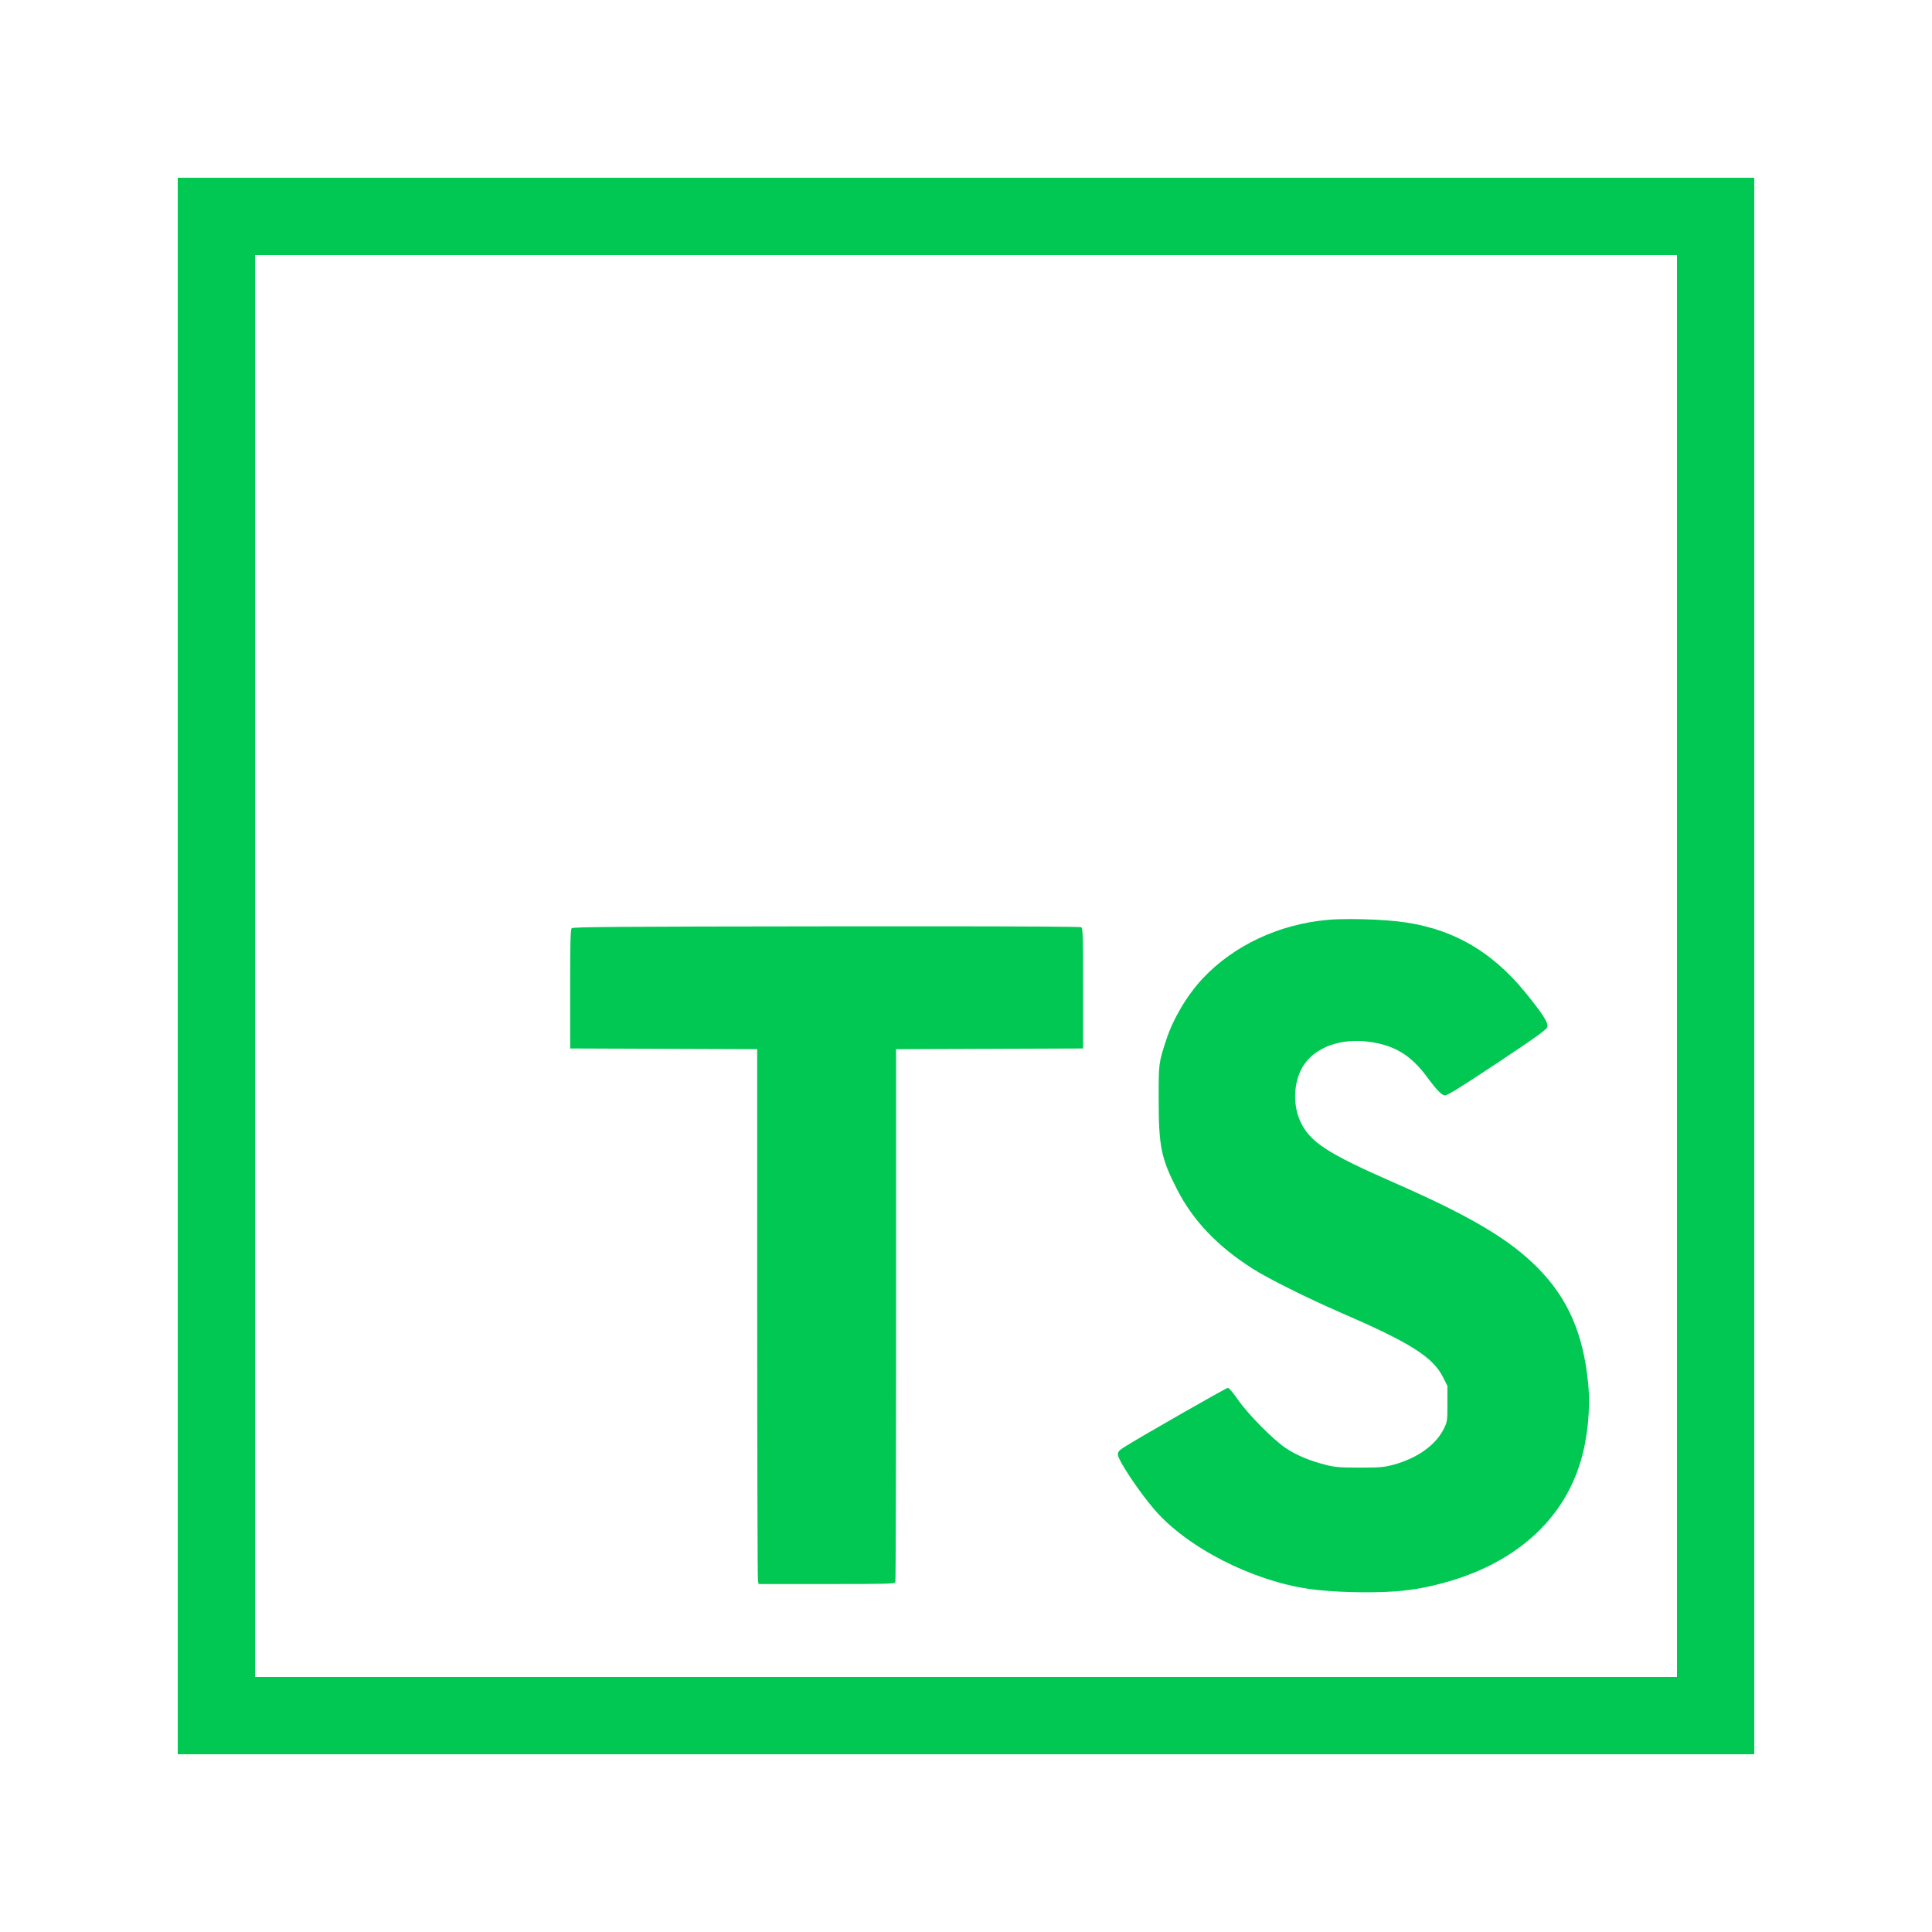 <svg clip-rule="evenodd" fill-rule="evenodd" stroke-linejoin="round" stroke-miterlimit="1.414"
  viewBox="0 0 500 500"
  xmlns="http://www.w3.org/2000/svg">
  <g fill="#00C853">
    <path d="M454 454H46V46h408zM66 66v368h368V66z" />
    <path
      d="M349.8 237.85c-2.347-.007-4.503.052-6.114.205-12.593 1.095-24.356 6.595-32.407 15.153-4.033 4.288-7.687 10.436-9.472 15.939-1.967 6.065-1.953 5.949-1.943 15.45.01 12.139.627 15.146 4.757 23.219 4.153 8.118 10.48 14.749 19.608 20.55 4 2.542 14.245 7.65 22.611 11.275 18.211 7.889 23.972 11.528 26.645 16.835l1.104 2.19v4.59c0 4.427-.018 4.655-.918 6.48-2.054 4.224-6.903 7.683-13.112 9.354-2.348.63-3.424.72-8.671.722-5.136 0-6.383-.106-8.737-.692-4.11-1.04-7.573-2.478-10.28-4.271-3.315-2.195-9.832-8.775-12.483-12.603-1.17-1.69-2.345-3.075-2.609-3.075-.436 0-22.907 12.847-26.829 15.338-1.322.84-1.657 1.223-1.657 1.896 0 1.396 5.25 9.332 9.363 14.152 8.379 9.822 25.182 18.481 40.066 20.65 5.884.856 15.657 1.133 22.485.63 4.474-.328 8.996-1.177 13.855-2.602 17.58-5.157 29.575-16.112 34.02-31.074 1.813-6.103 2.546-13.61 1.947-19.943-1.228-12.994-5.222-22.18-13.106-30.137-7.321-7.388-17.372-13.341-37.209-22.04-17.199-7.54-21.688-10.47-24.167-15.767-2.14-4.573-1.732-10.867.96-14.778 3.15-4.578 9.58-6.84 16.751-5.89 6.668.88 10.98 3.523 15.205 9.313 2.194 3.006 3.717 4.572 4.447 4.572.72 0 3.822-1.914 13.451-8.307 9.802-6.506 12.884-8.714 13.095-9.38.328-1.031-1.208-3.445-5.702-8.958-9.023-11.067-19.63-16.942-33.25-18.416-3.344-.363-7.79-.564-11.702-.576zm-108.35 1.878c-8.085-.005-17.321 0-27.583.01-53.219.052-65.571.14-65.904.483-.324.324-.408 3.587-.408 15.766v15.357l24.2.088 24.202.087.005 68.503c.002 37.677.087 68.822.205 69.212l.182.712h17.588c15.747 0 17.607-.035 17.779-.498.105-.275.182-31.42.182-69.212v-68.714l24.201-.087 24.201-.088v-15.542c0-13.47-.052-15.58-.473-15.842-.222-.14-14.127-.224-38.383-.236z" />
  </g>
</svg>